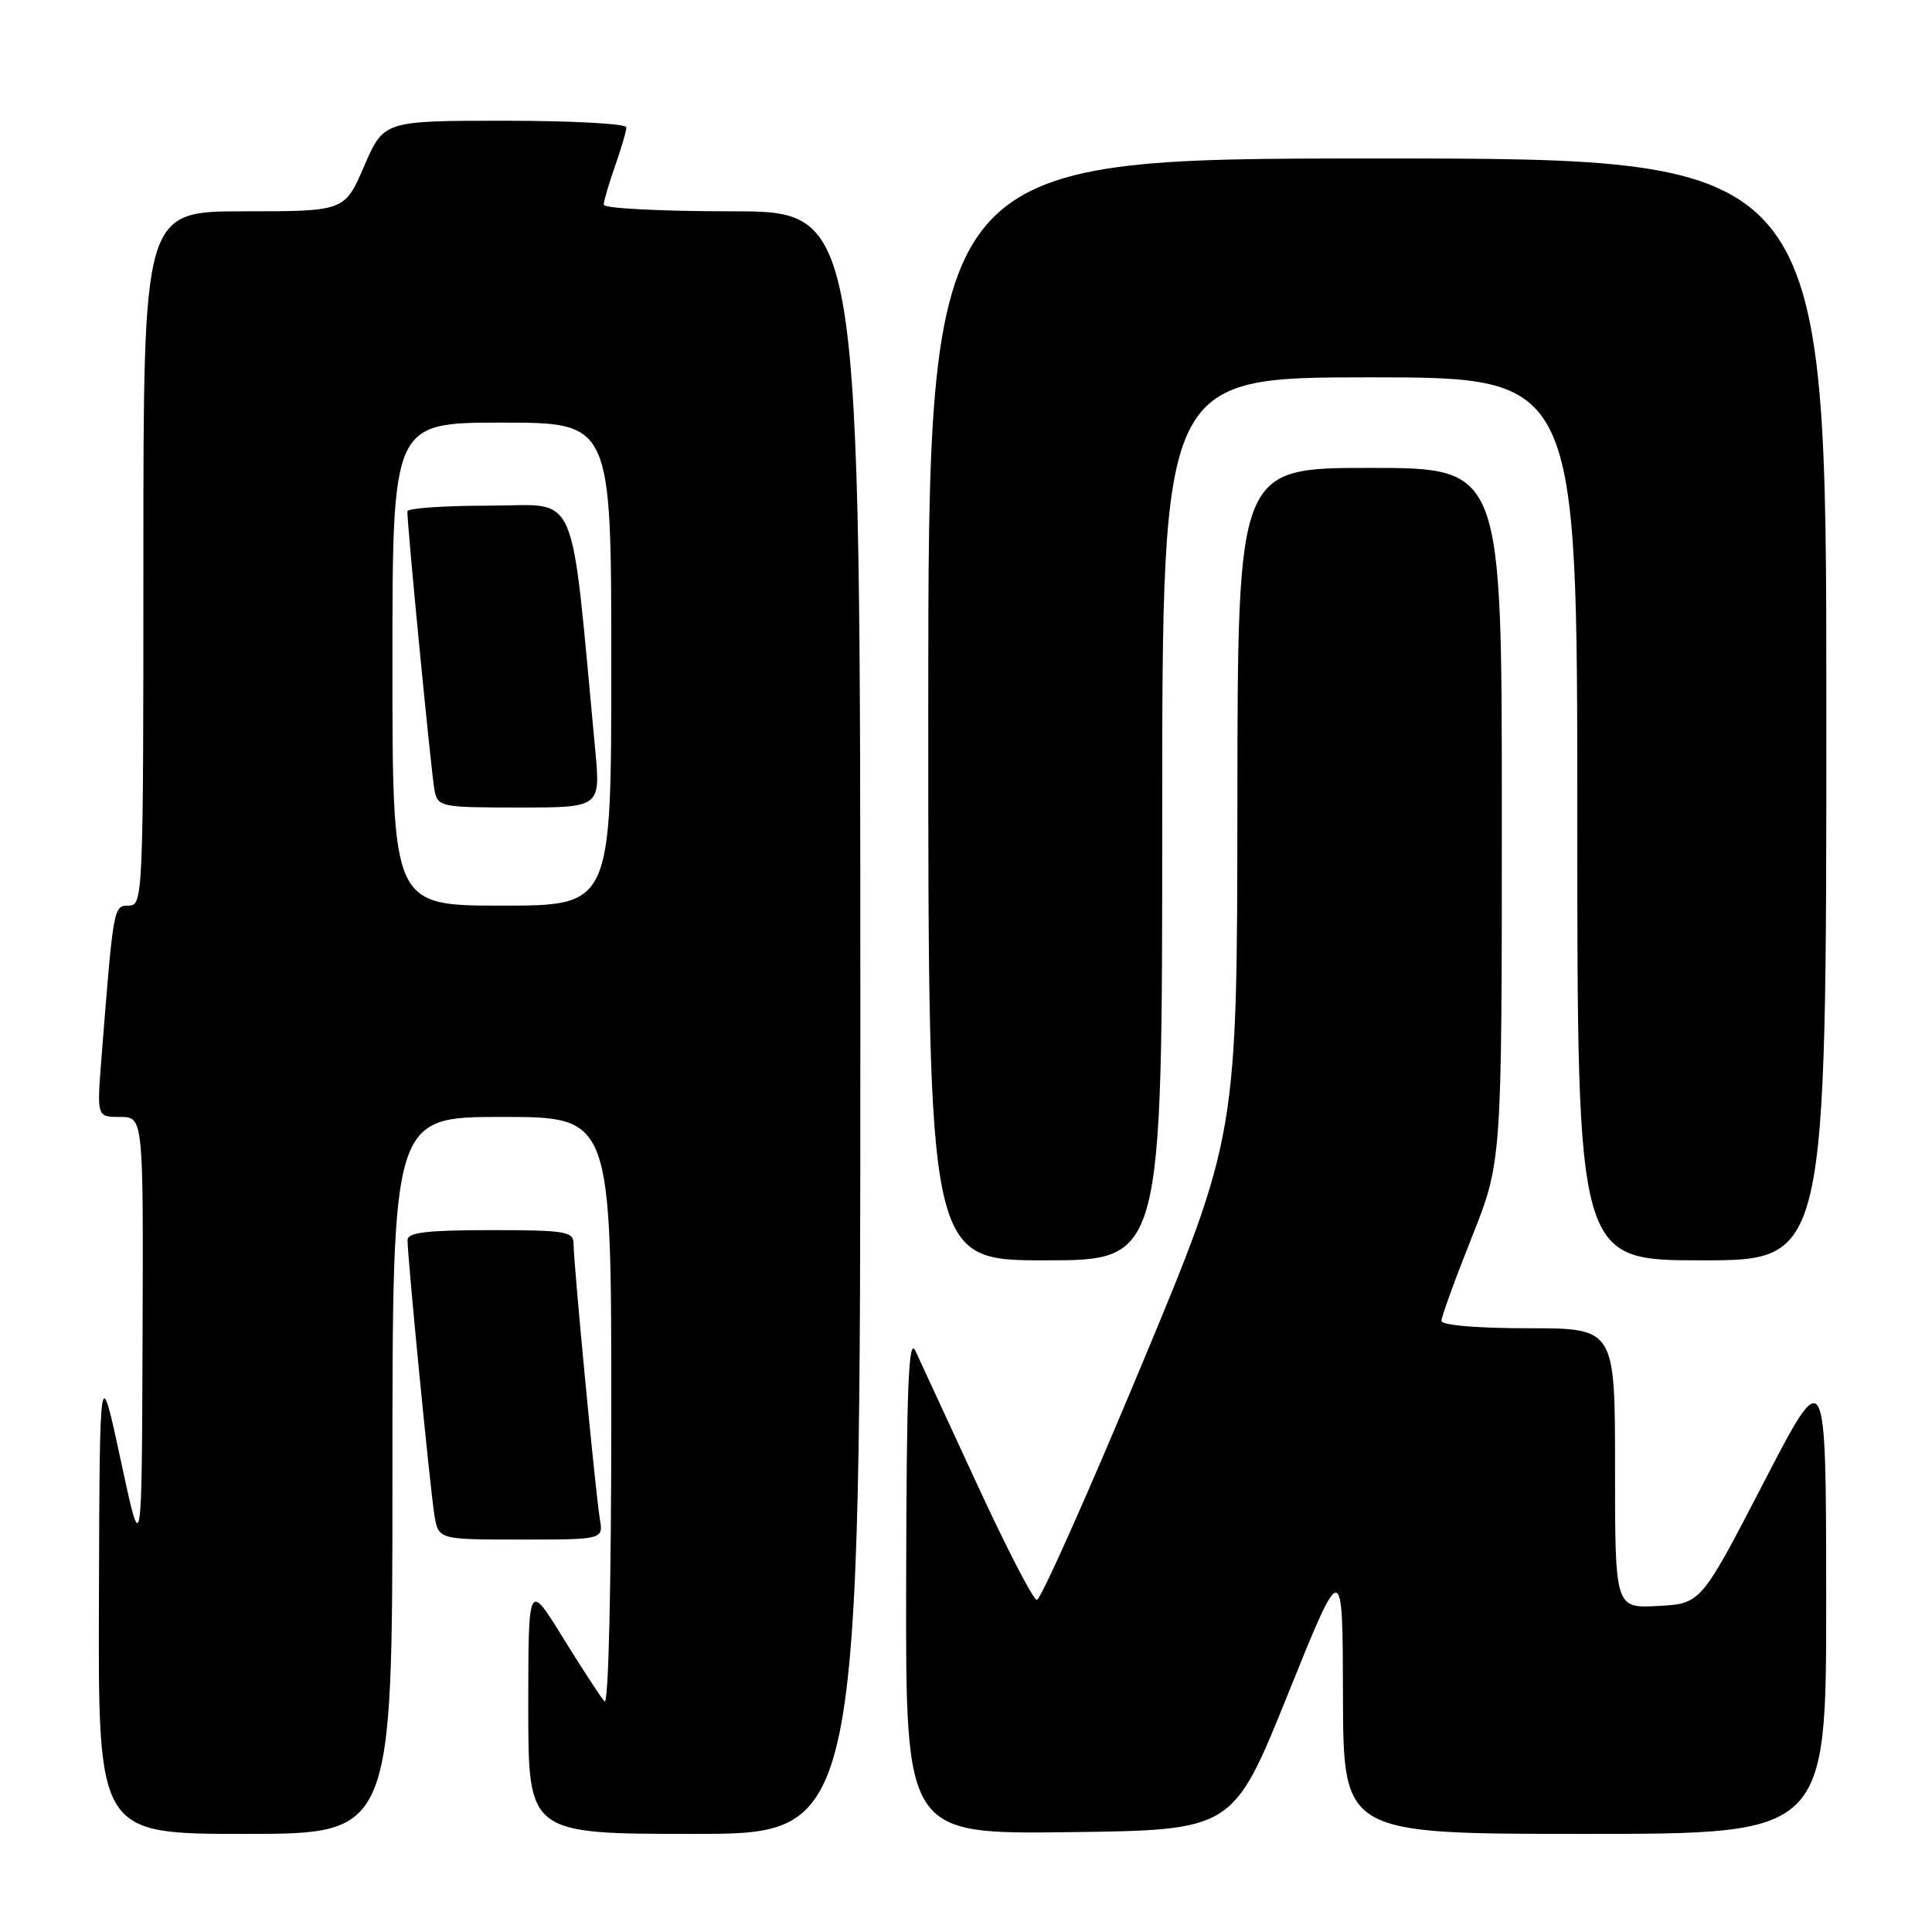<?xml version="1.0" encoding="UTF-8" standalone="no"?>
<!DOCTYPE svg PUBLIC "-//W3C//DTD SVG 1.1//EN" "http://www.w3.org/Graphics/SVG/1.1/DTD/svg11.dtd" >
<svg xmlns="http://www.w3.org/2000/svg" xmlns:xlink="http://www.w3.org/1999/xlink" version="1.1" viewBox="0 0 256 256">
 <g >
 <path fill="currentColor"
d=" M 52.00 195.50 C 52.00 148.00 52.00 148.00 66.50 148.00 C 81.00 148.00 81.00 148.00 81.00 187.20 C 81.00 210.15 80.63 226.01 80.11 225.45 C 79.62 224.93 77.15 221.14 74.61 217.03 C 70.00 209.55 70.00 209.55 70.00 226.28 C 70.00 243.00 70.00 243.00 92.00 243.00 C 114.00 243.00 114.00 243.00 114.00 135.50 C 114.00 28.00 114.00 28.00 97.00 28.00 C 87.65 28.00 80.00 27.61 80.00 27.13 C 80.00 26.64 80.67 24.34 81.50 22.00 C 82.32 19.66 83.00 17.36 83.00 16.87 C 83.00 16.39 75.77 16.00 66.93 16.00 C 50.85 16.00 50.85 16.00 48.26 22.00 C 45.67 28.00 45.67 28.00 32.34 28.00 C 19.00 28.00 19.00 28.00 19.00 74.00 C 19.00 118.70 18.95 120.00 17.08 120.00 C 15.03 120.00 15.04 119.97 13.44 140.25 C 12.83 148.00 12.83 148.00 15.91 148.00 C 19.00 148.00 19.00 148.00 18.89 177.25 C 18.79 206.50 18.79 206.50 16.00 193.50 C 13.21 180.50 13.21 180.50 13.11 211.75 C 13.00 243.00 13.00 243.00 32.50 243.00 C 52.00 243.00 52.00 243.00 52.00 195.50 Z  M 170.65 224.50 C 177.91 206.50 177.91 206.50 177.95 224.75 C 178.00 243.00 178.00 243.00 210.00 243.00 C 242.00 243.00 242.00 243.00 241.98 211.75 C 241.96 180.50 241.96 180.50 233.67 196.50 C 225.38 212.50 225.38 212.50 219.69 212.80 C 214.00 213.10 214.00 213.10 214.00 194.55 C 214.00 176.00 214.00 176.00 202.50 176.00 C 195.66 176.00 191.00 175.60 191.00 175.02 C 191.00 174.48 192.80 169.52 195.00 164.00 C 199.00 153.96 199.00 153.96 199.00 107.98 C 199.00 62.00 199.00 62.00 181.50 62.00 C 164.00 62.00 164.00 62.00 163.96 106.25 C 163.93 150.50 163.93 150.50 151.09 181.30 C 144.03 198.24 137.86 212.06 137.38 212.00 C 136.89 211.95 133.34 205.06 129.48 196.70 C 125.62 188.34 121.94 180.38 121.30 179.00 C 120.39 177.04 120.12 183.63 120.07 209.77 C 120.00 243.04 120.00 243.04 141.70 242.77 C 163.39 242.50 163.39 242.50 170.65 224.50 Z  M 79.48 201.25 C 78.92 197.94 76.00 167.41 76.00 164.82 C 76.00 163.17 74.98 163.00 65.00 163.00 C 56.54 163.00 54.00 163.31 54.00 164.32 C 54.00 166.63 57.00 197.36 57.56 200.75 C 58.09 204.00 58.09 204.00 69.02 204.00 C 79.95 204.00 79.95 204.00 79.48 201.25 Z  M 154.00 108.50 C 154.00 50.00 154.00 50.00 181.50 50.00 C 209.00 50.00 209.00 50.00 209.00 108.50 C 209.00 167.00 209.00 167.00 225.50 167.00 C 242.00 167.00 242.00 167.00 242.00 94.00 C 242.00 21.00 242.00 21.00 182.50 21.00 C 123.00 21.00 123.00 21.00 123.00 94.00 C 123.00 167.00 123.00 167.00 138.50 167.00 C 154.00 167.00 154.00 167.00 154.00 108.50 Z  M 52.00 88.00 C 52.00 56.00 52.00 56.00 66.50 56.00 C 81.00 56.00 81.00 56.00 81.00 88.00 C 81.00 120.00 81.00 120.00 66.50 120.00 C 52.00 120.00 52.00 120.00 52.00 88.00 Z  M 78.86 99.25 C 75.51 63.80 76.89 67.00 64.87 67.00 C 58.89 67.00 53.99 67.34 53.98 67.75 C 53.94 69.53 57.17 102.71 57.58 104.75 C 58.02 106.92 58.44 107.00 68.82 107.00 C 79.59 107.00 79.59 107.00 78.86 99.25 Z "/>
</g>
</svg>